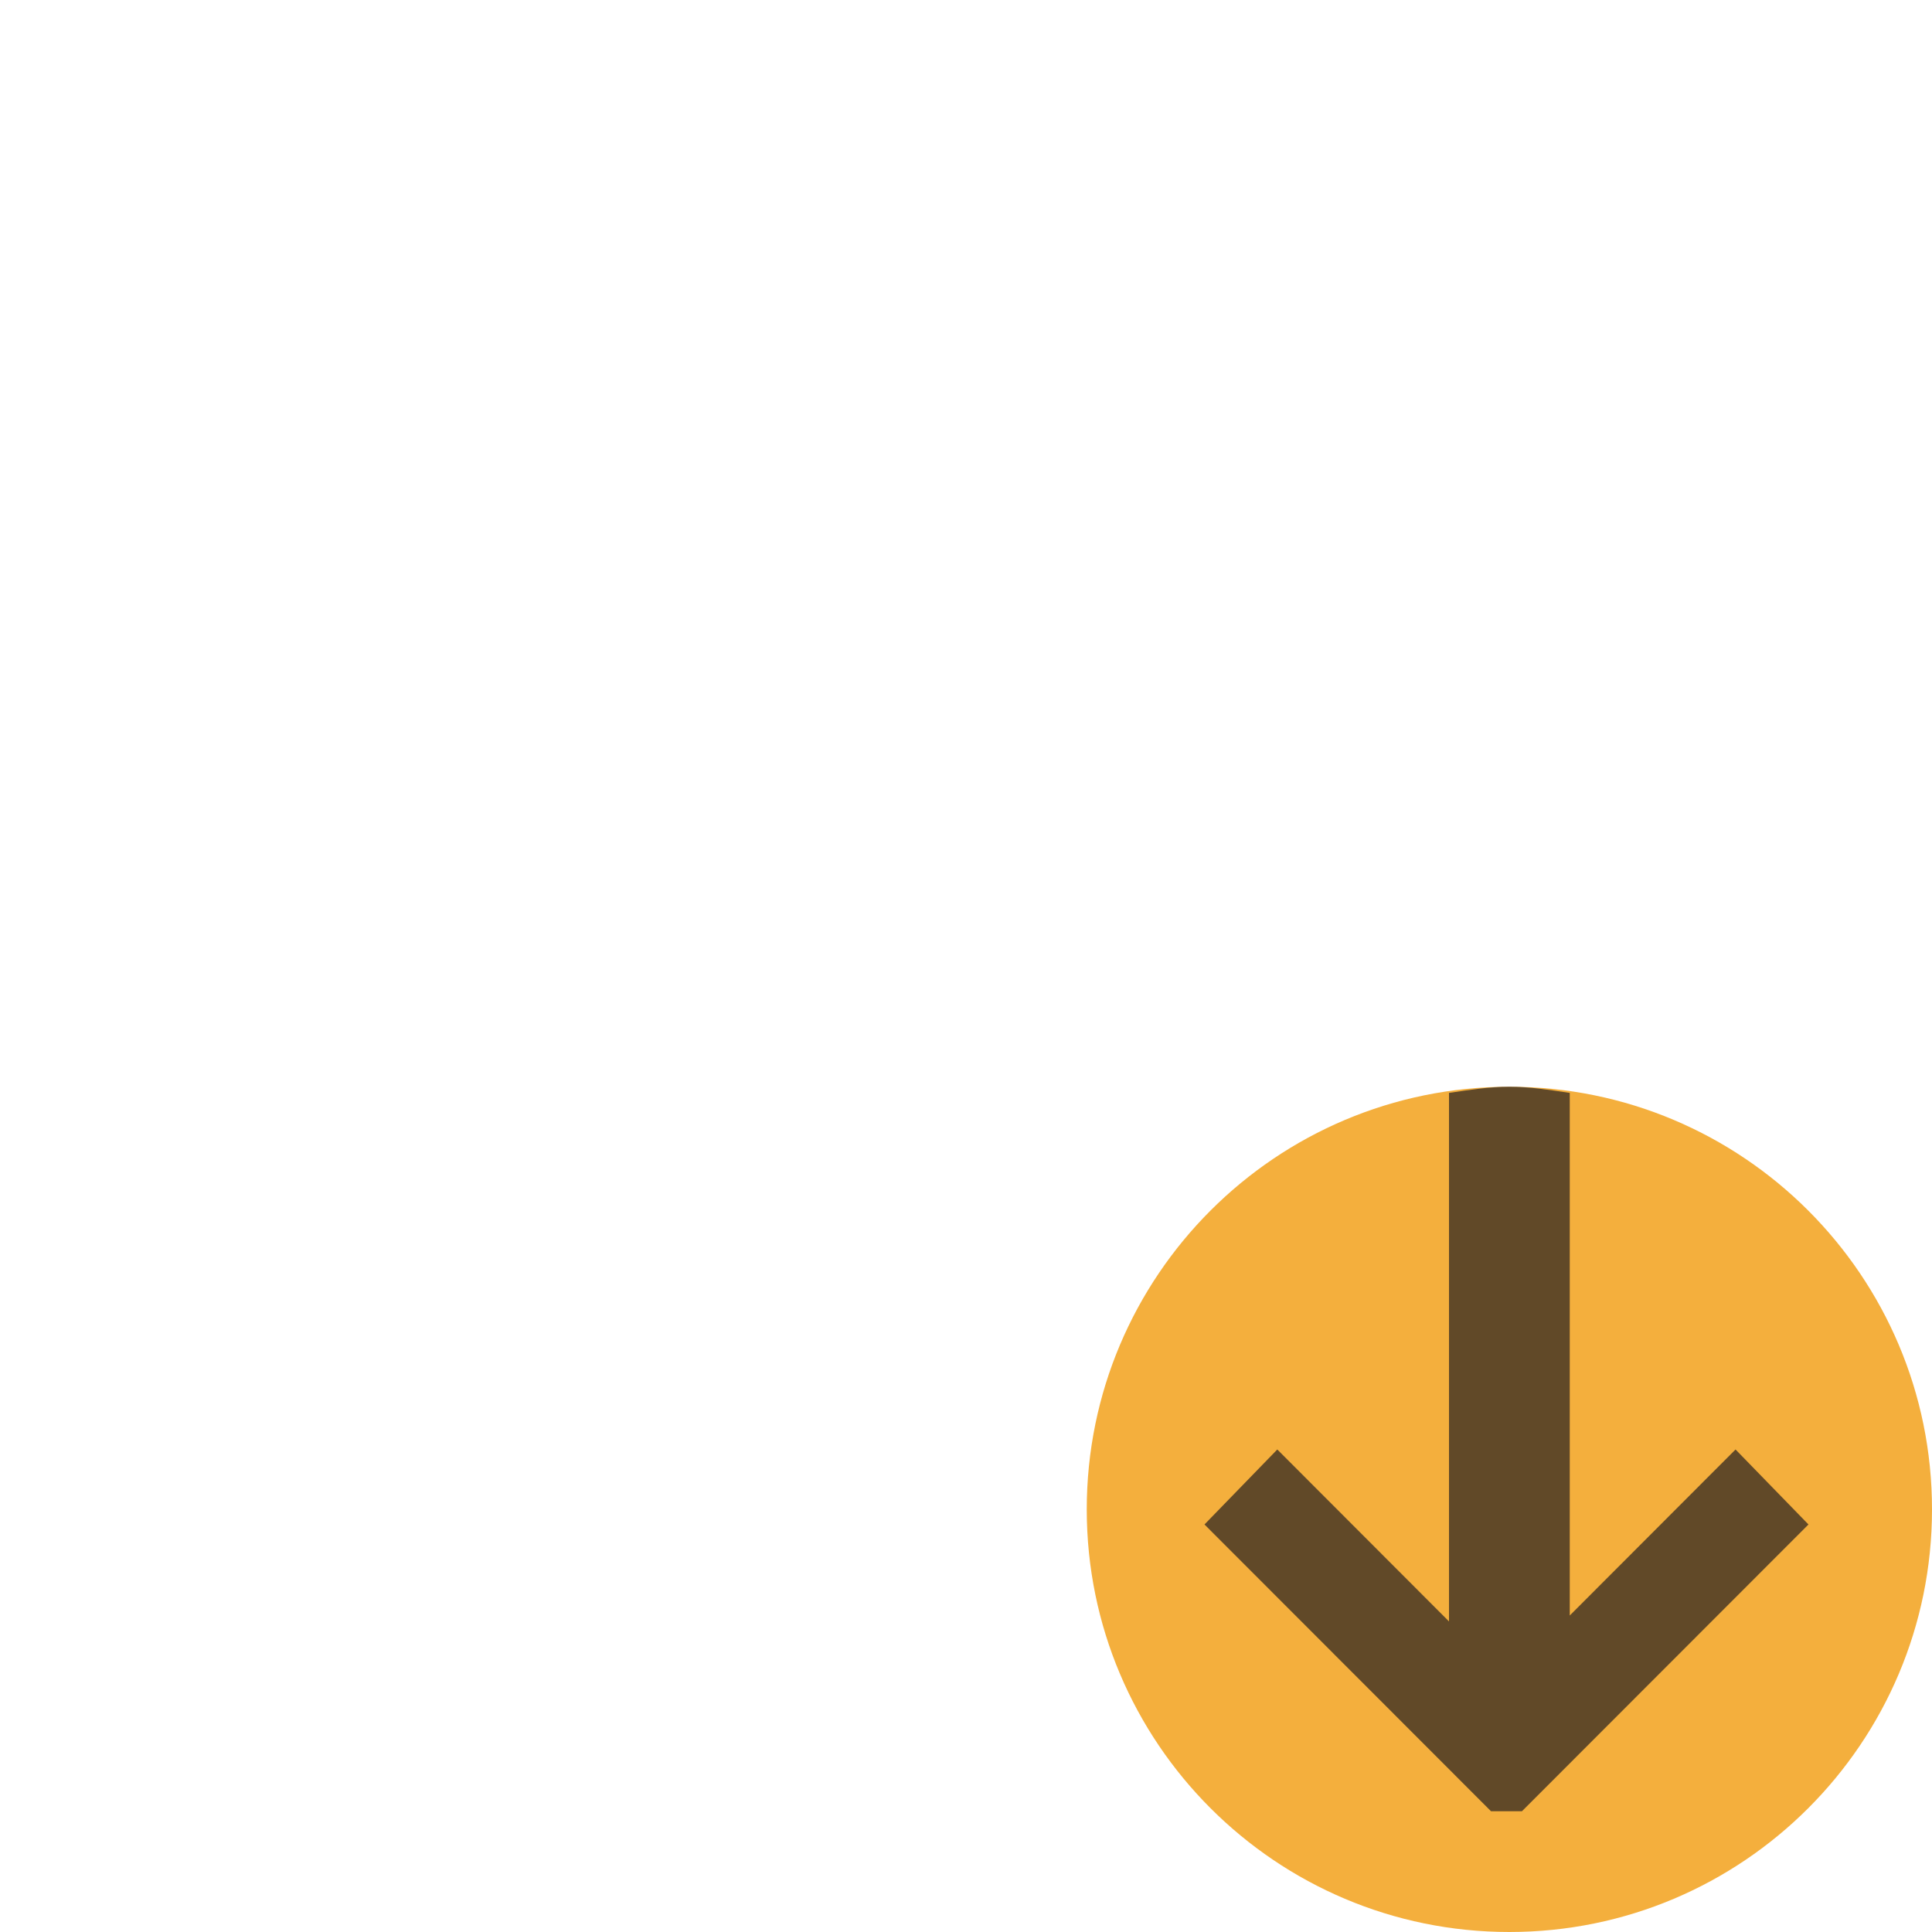 <!-- Copyright 2000-2021 JetBrains s.r.o. Use of this source code is governed by the Apache 2.0 license that can be found in the LICENSE file. -->
<svg xmlns="http://www.w3.org/2000/svg" width="16" height="16" viewBox="0 0 16 16">
  <g fill="none" fill-rule="evenodd">
    <path fill="#F4AF3D" d="M16,12.5 C16,14.433 14.433,16 12.5,16 C10.567,16 9,14.433 9,12.5 C9,10.567 10.567,9 12.5,9 C14.433,9 16,10.567 16,12.5"/>
    <path fill="#231F20" fill-opacity=".7" d="M12.348,15 L12.604,15 L14.977,12.625 L14.373,12.004 L13,13.379 L13,9.051 C12.836,9.027 12.672,9 12.5,9 C12.328,9 12.164,9.027 12,9.051 L12,13.428 L10.578,12.004 L9.975,12.625 L12.348,15 Z"/>
  </g>
</svg>
